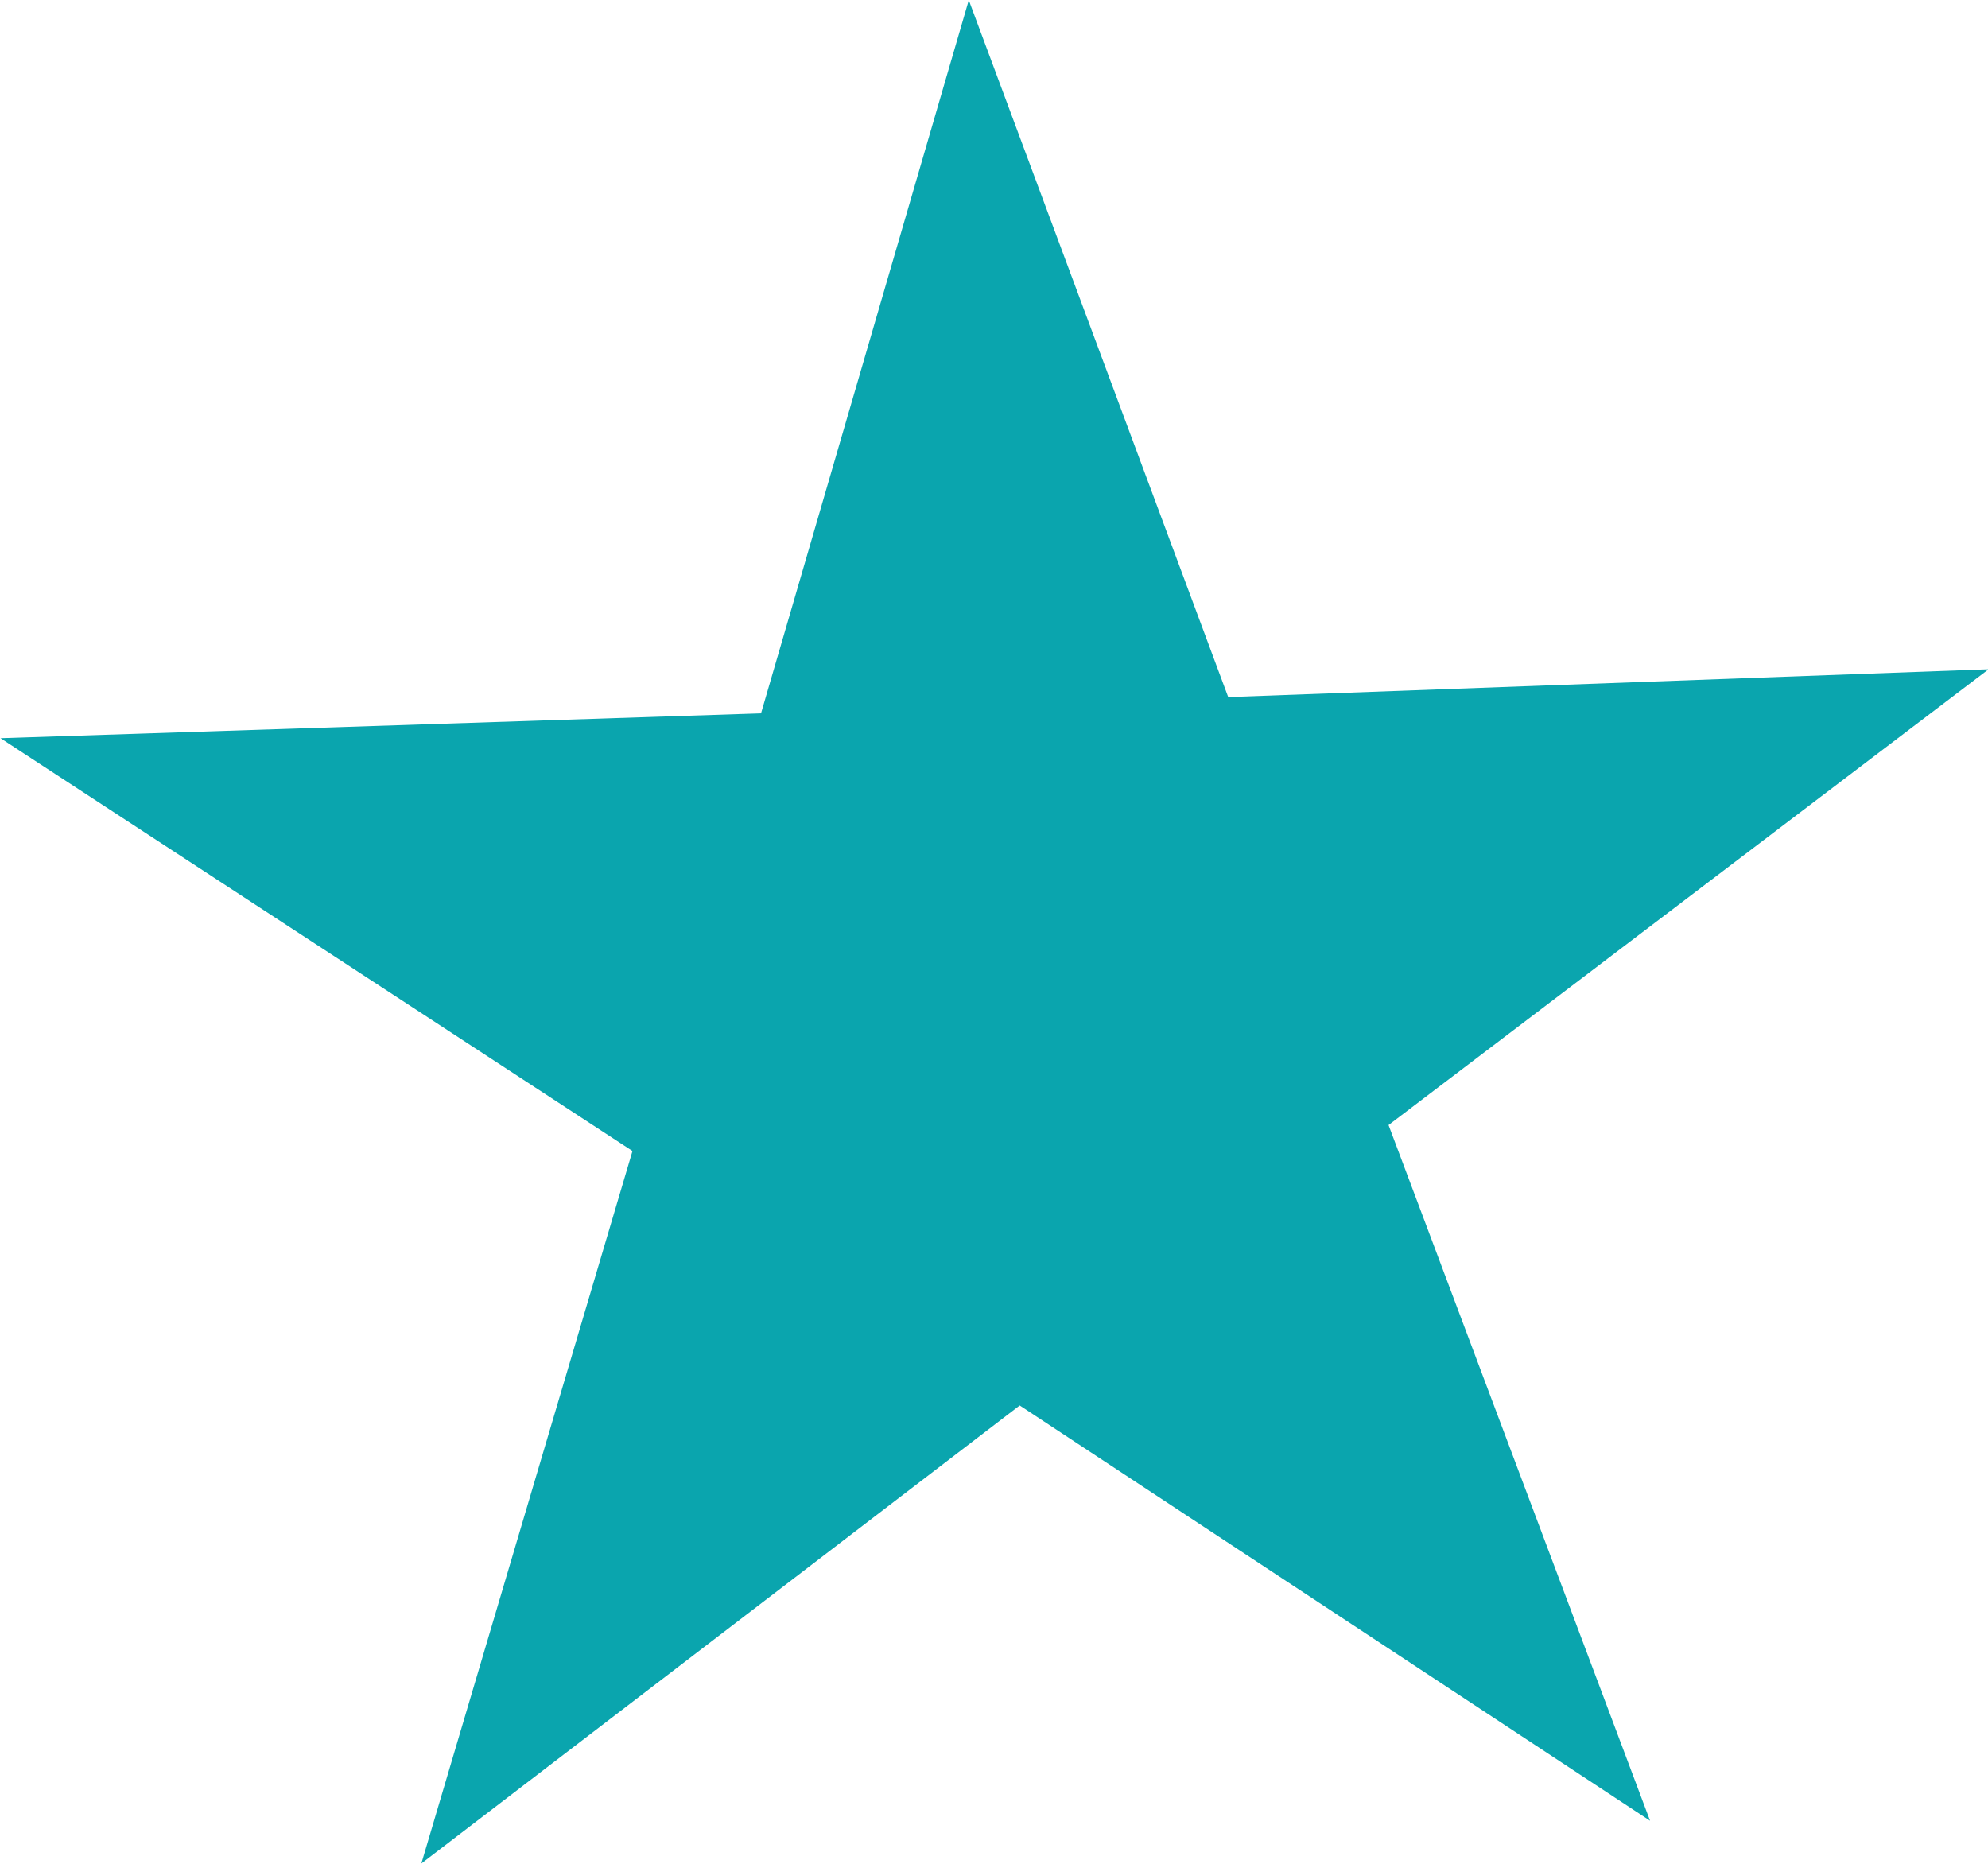 <svg xmlns="http://www.w3.org/2000/svg" width="16.008" height="15.006" viewBox="0 0 16.008 15.006" fill="#0aa5ae">
  <path id="Polygon_506_copy_3" data-name="Polygon 506 copy 3" d="M1324.281,2611.66l-5.076-3.344-4.818,3.688,1.7-5.737-5.089-3.324,6.124-.2,1.673-5.743,2.089,5.612,6.123-.224-4.832,3.67Z" transform="translate(-1310.994 -2596.999)" />
</svg>

